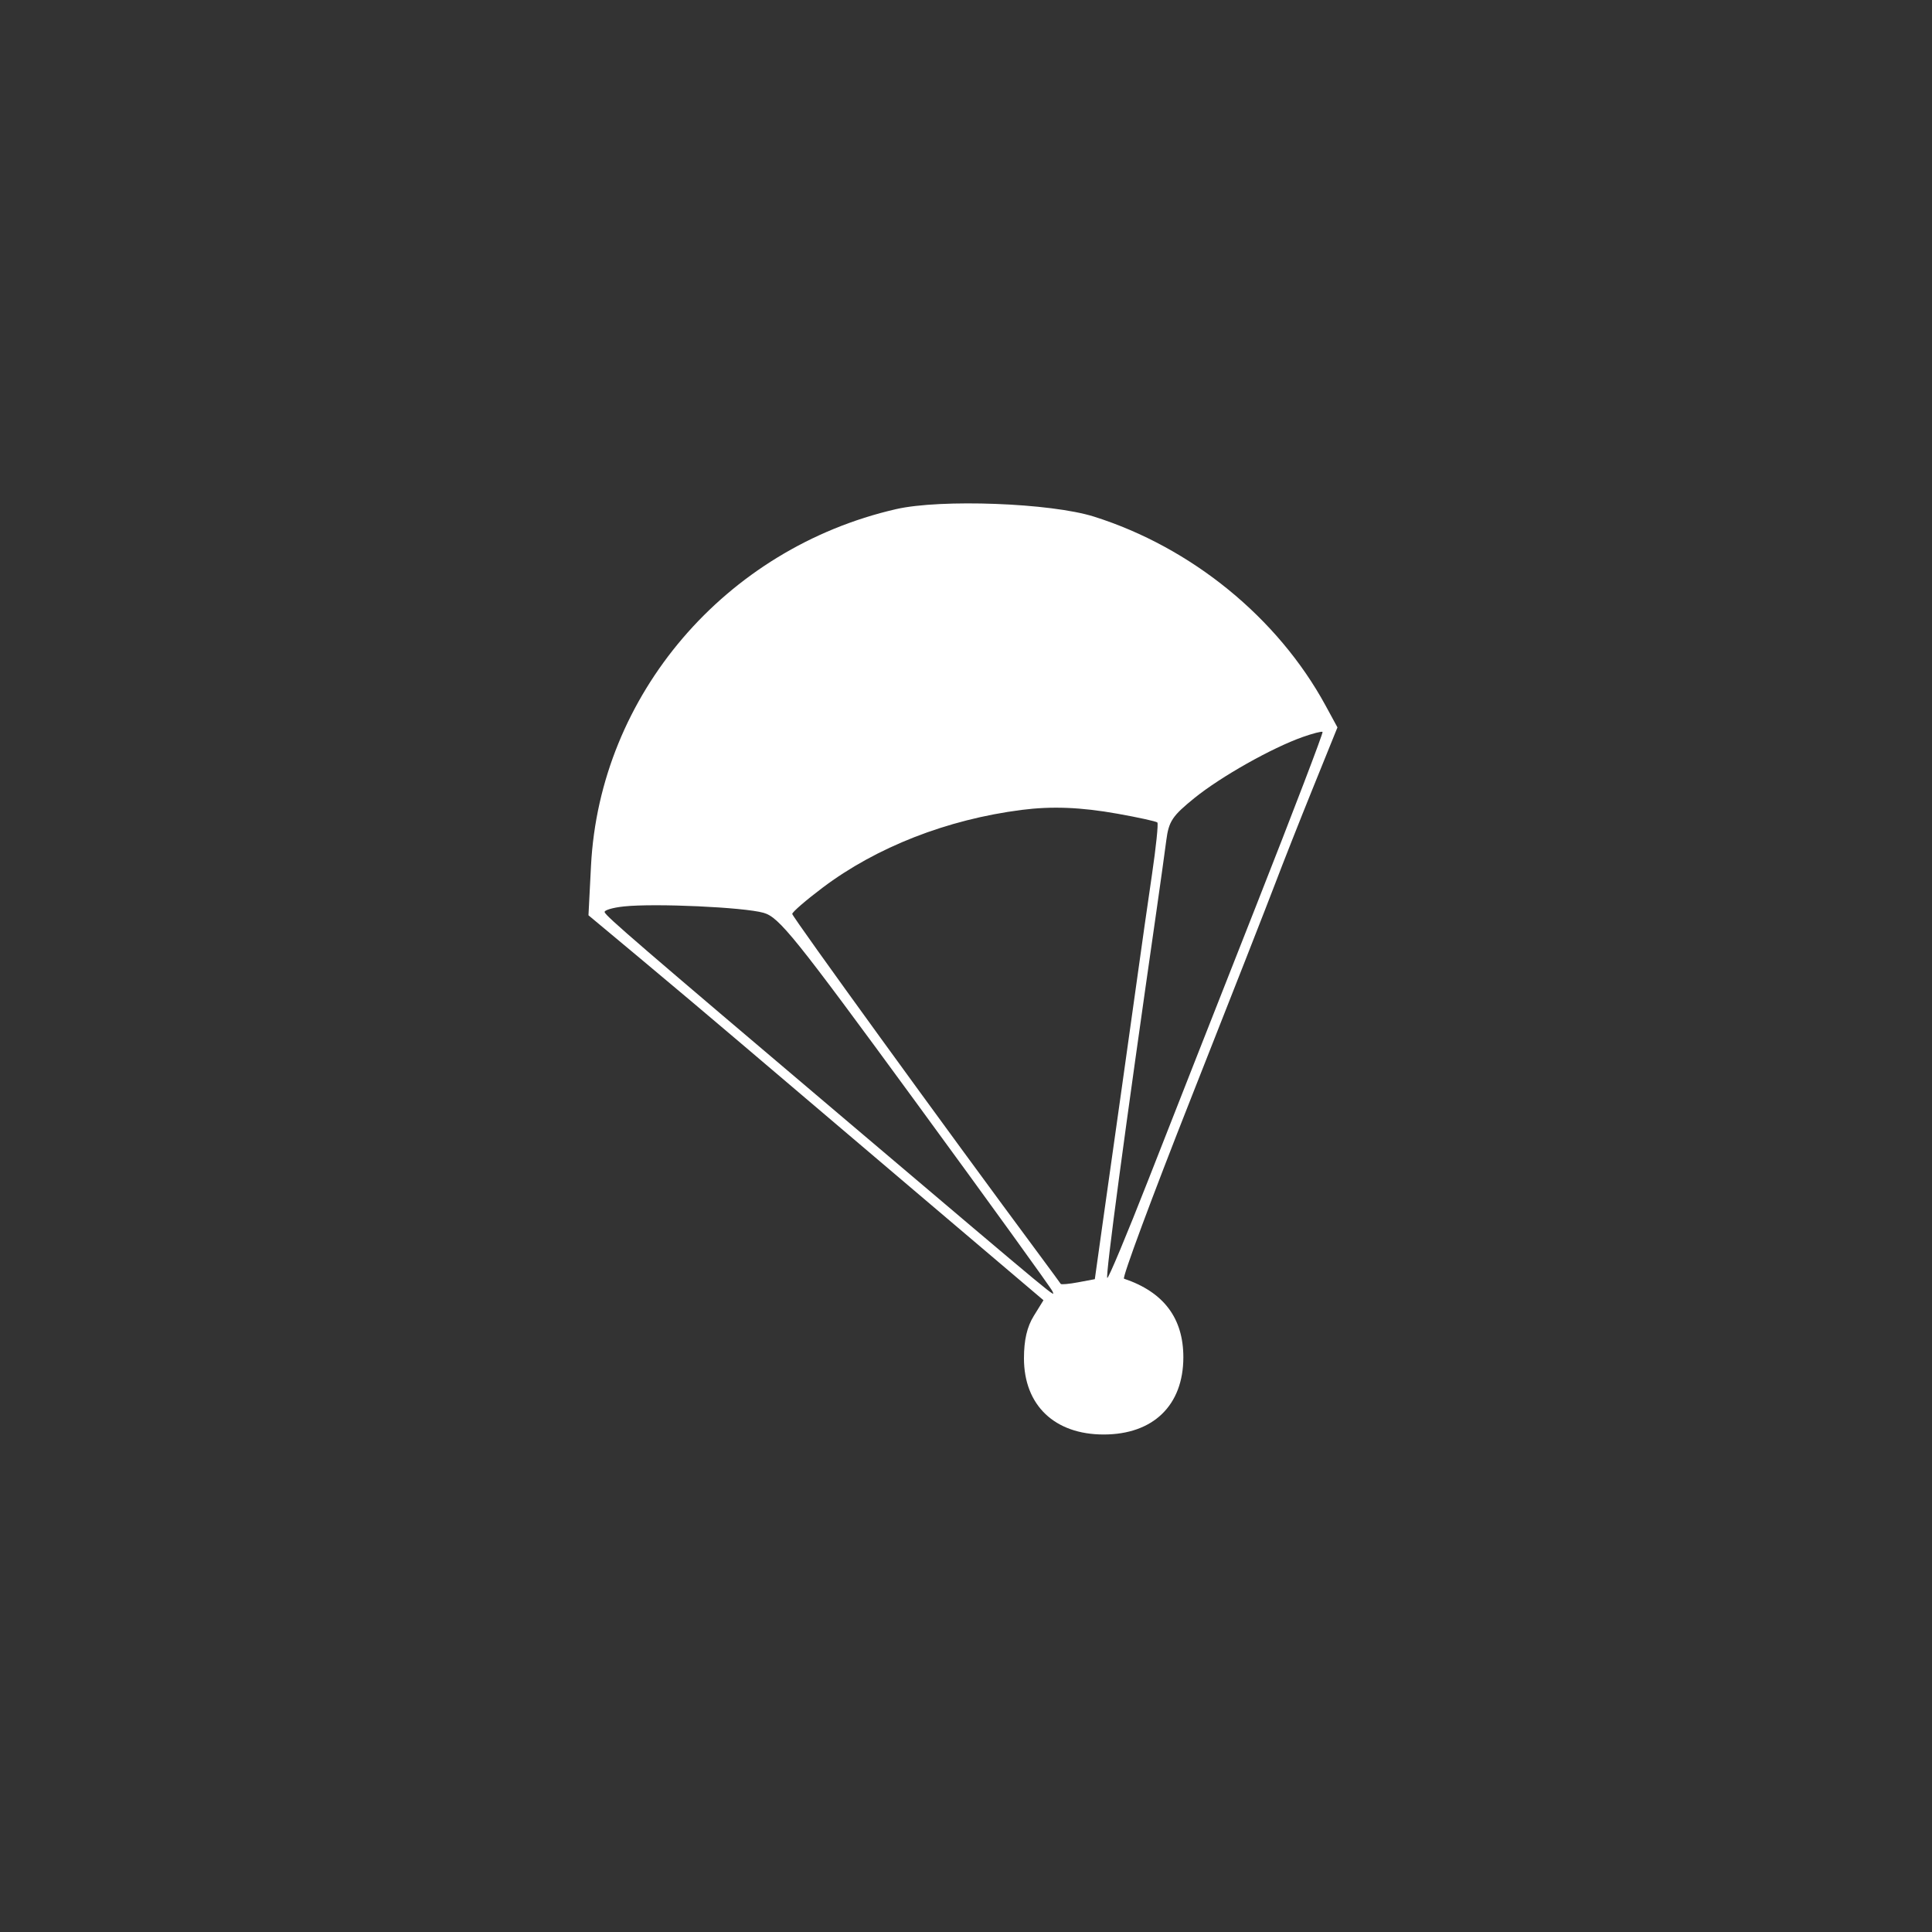 <svg xmlns="http://www.w3.org/2000/svg" width="60" height="60" viewBox="0 0 60 60"><rect x="0" y="0" width="60" height="60" fill="#333333" stroke="none"/><rect width="60" height="60" x="0" y="0" fill="transparent" rx="4.8"/><g width="30" height="30" fill="#FFF" viewBox="0 0 30 30"><path fill="#fff" fill-rule="evenodd" stroke="none" d="M 85.500 5.416 C 50.146 13.536, 24.175 43.903, 22.362 79.244 L 21.836 89.500 32.629 98.500 C 38.565 103.450, 47.939 111.349, 53.461 116.053 C 58.982 120.757, 75.322 134.639, 89.770 146.902 L 116.040 169.199 114.020 172.468 C 112.636 174.707, 112 177.463, 112 181.220 C 112 190.937, 118.337 196.997, 128.500 196.997 C 138.763 196.997, 145 190.950, 145 181 C 145 172.902, 140.910 167.489, 132.715 164.740 C 132.283 164.595, 138.505 147.832, 146.540 127.488 C 154.576 107.145, 162.428 87.125, 163.990 83 C 165.551 78.875, 169.096 69.897, 171.868 63.049 L 176.906 50.599 174.430 46.049 C 164.545 27.894, 146.695 13.337, 126.500 6.961 C 117.556 4.137, 94.802 3.280, 85.500 5.416 M 169.738 52.578 C 163.345 54.831, 152.751 60.803, 147.276 65.239 C 142.712 68.937, 141.978 70.042, 141.468 73.986 C 141.147 76.469, 140.237 83, 139.445 88.500 C 132.879 134.124, 128.850 164.184, 129.248 164.581 C 129.462 164.796, 133.294 155.640, 137.762 144.236 C 142.230 132.831, 152.245 107.371, 160.017 87.657 C 167.788 67.943, 174.001 51.687, 173.823 51.532 C 173.646 51.378, 171.807 51.848, 169.738 52.578 M 111.500 67.685 C 96.077 69.668, 81.472 75.377, 70.305 83.788 C 66.865 86.380, 64.039 88.824, 64.025 89.219 C 64.005 89.796, 95.798 133.646, 115.345 160 C 117.588 163.025, 119.507 165.642, 119.610 165.814 C 119.712 165.987, 121.343 165.839, 123.233 165.484 L 126.671 164.839 128.376 152.670 C 129.314 145.976, 130.979 134.200, 132.076 126.500 C 133.172 118.800, 134.721 107.775, 135.517 102 C 136.313 96.225, 137.656 86.820, 138.500 81.101 C 139.344 75.381, 139.847 70.514, 139.618 70.285 C 139.389 70.056, 135.669 69.239, 131.351 68.469 C 123.762 67.117, 117.766 66.880, 111.500 67.685 M 29.187 87.666 C 26.815 87.917, 25.015 88.459, 25.187 88.871 C 25.581 89.815, 32.030 95.369, 75.876 132.523 C 120.732 170.533, 118.366 168.573, 117.898 167.342 C 117.679 166.766, 104.939 149.129, 89.588 128.149 C 64.491 93.853, 61.313 89.902, 58.088 88.988 C 53.989 87.827, 35.626 86.987, 29.187 87.666" transform="translate(15, 15) scale(0.15) translate(0 0)"/></g></svg>